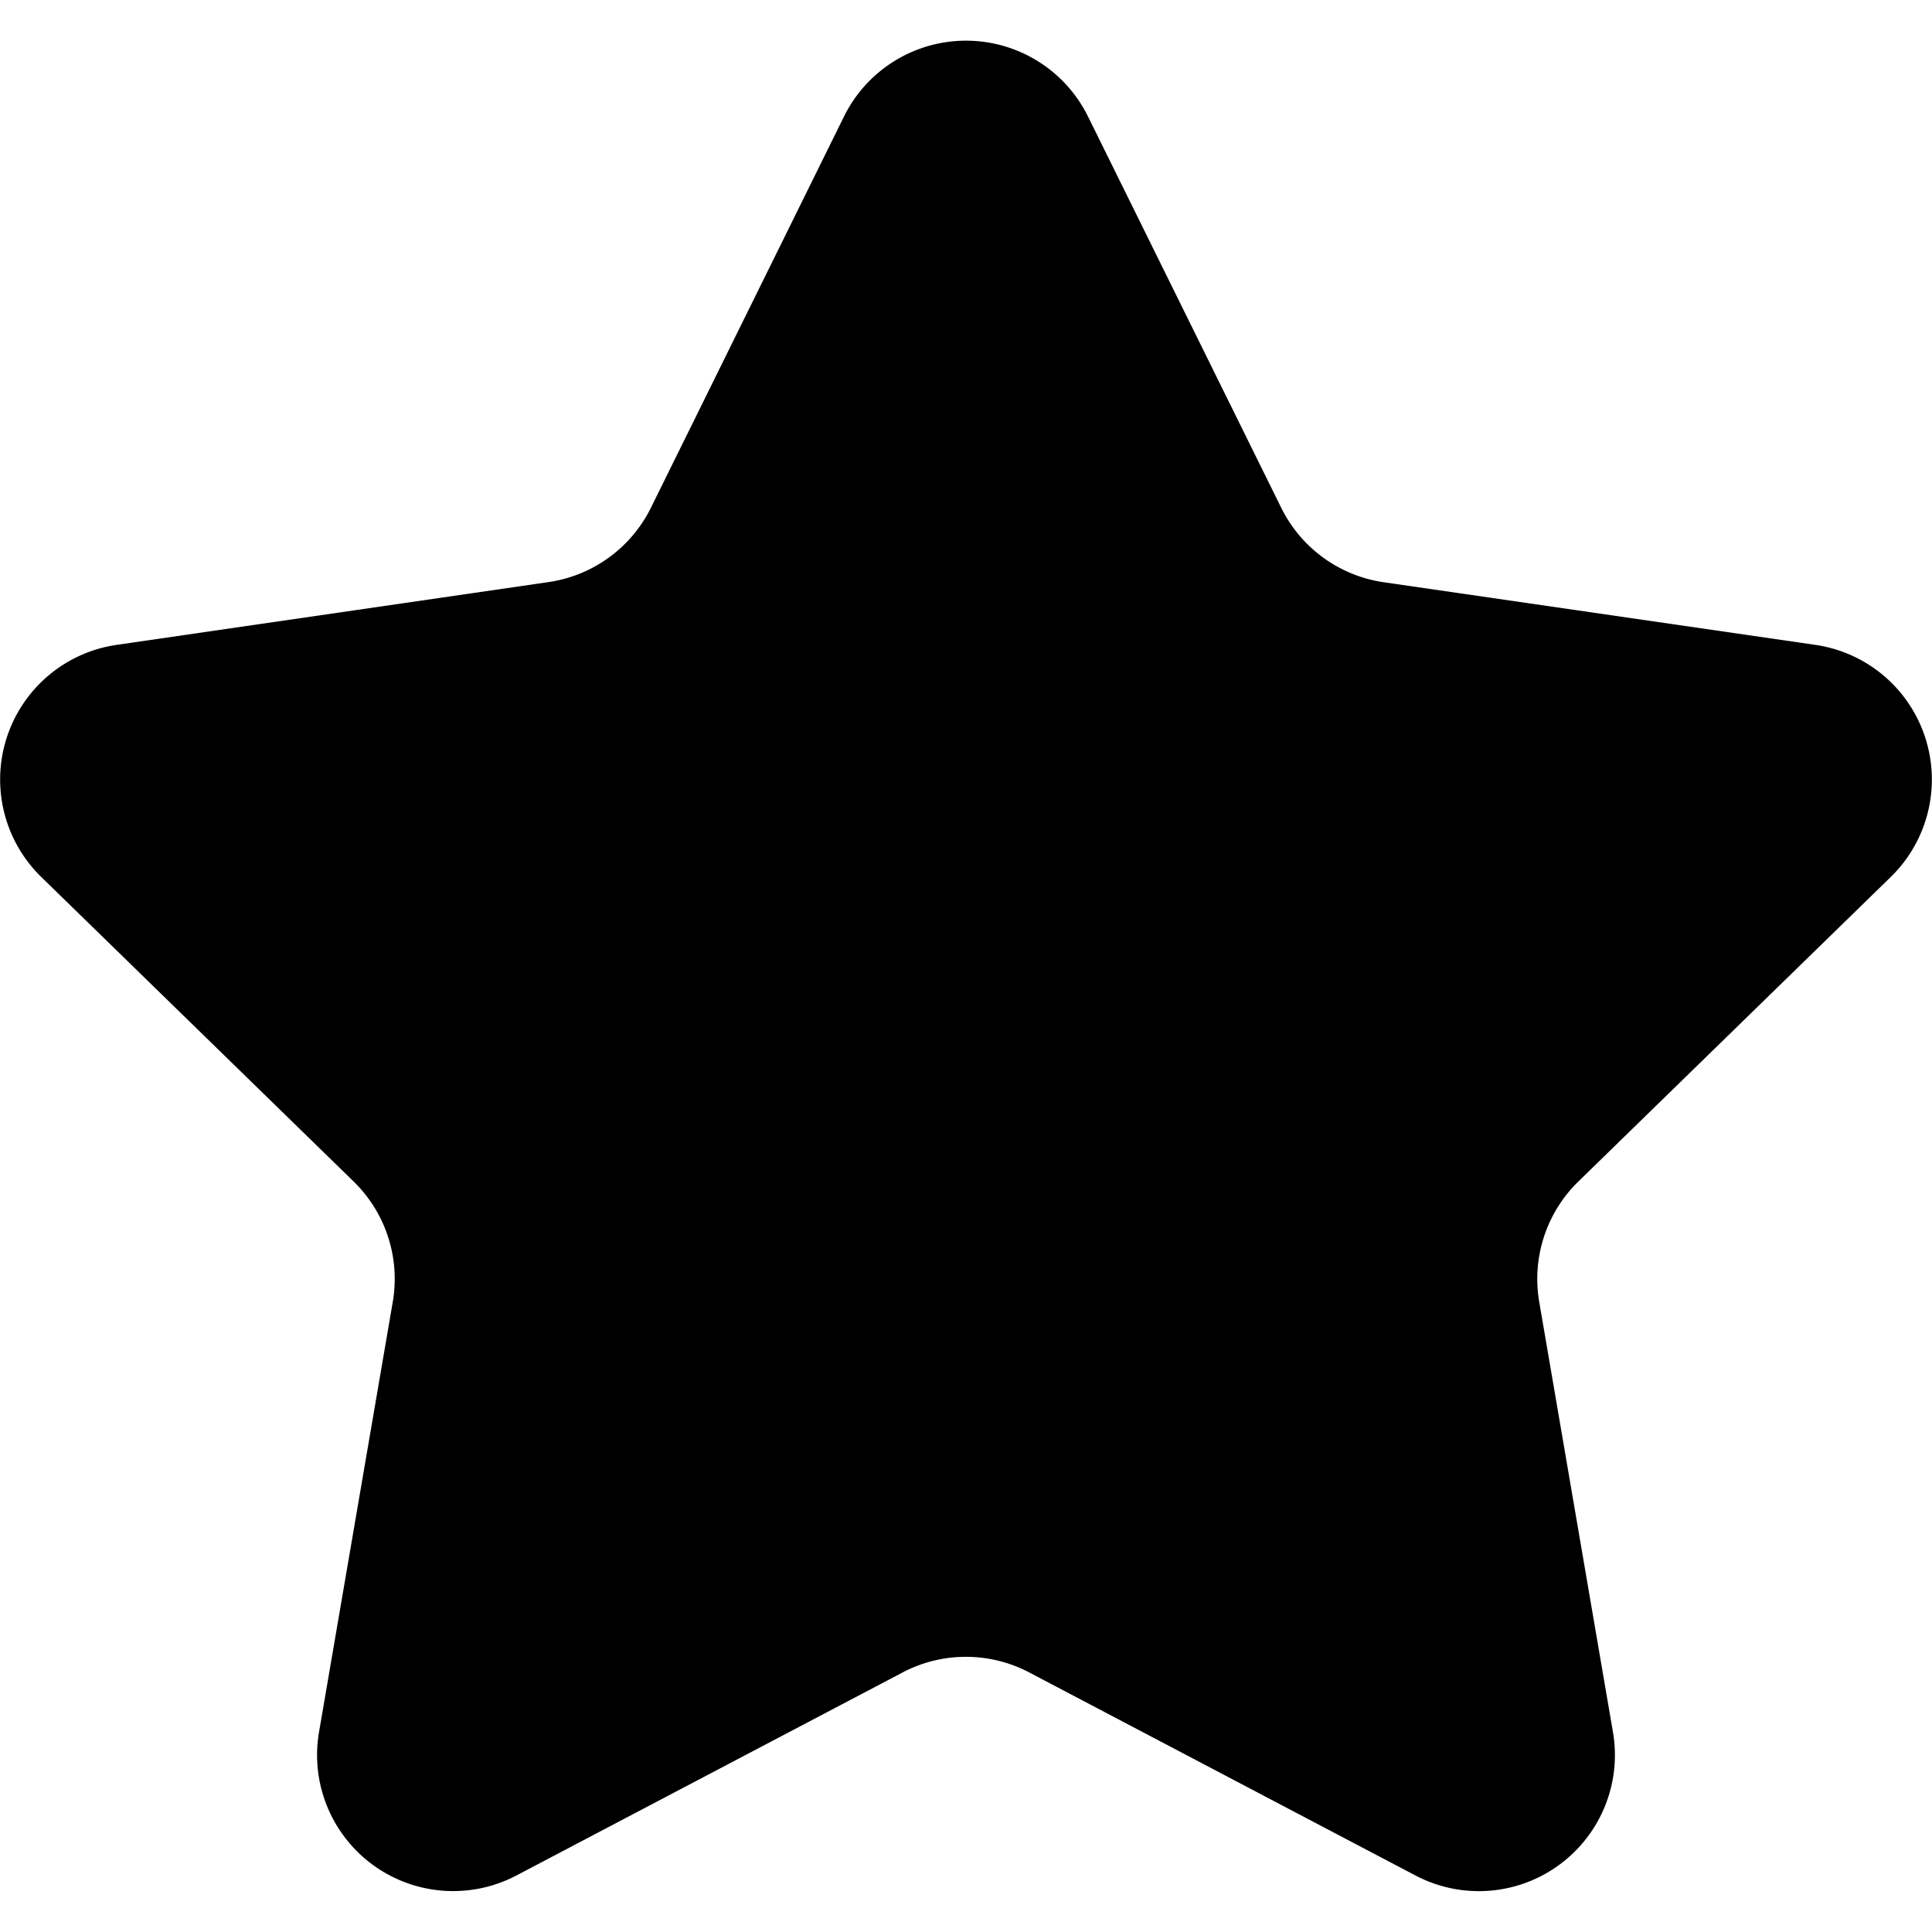 <svg data-tags="star,yelp,rating" xmlns="http://www.w3.org/2000/svg" viewBox="0 0 14 14"><path d="M7.884.844l1.4 2.835a.986.986 0 00.742.54l3.129.454a.986.986 0 01.546 1.682l-2.264 2.207a.986.986 0 00-.283.873l.534 3.116a.986.986 0 01-1.43 1.04l-2.8-1.472a.986.986 0 00-.917 0L3.743 13.59a.986.986 0 01-1.431-1.04l.534-3.115a.986.986 0 00-.283-.873L.299 6.355a.986.986 0 01.546-1.682l3.13-.455a.986.986 0 00.742-.539L6.116.844a.986.986 0 011.768 0z"/></svg>
